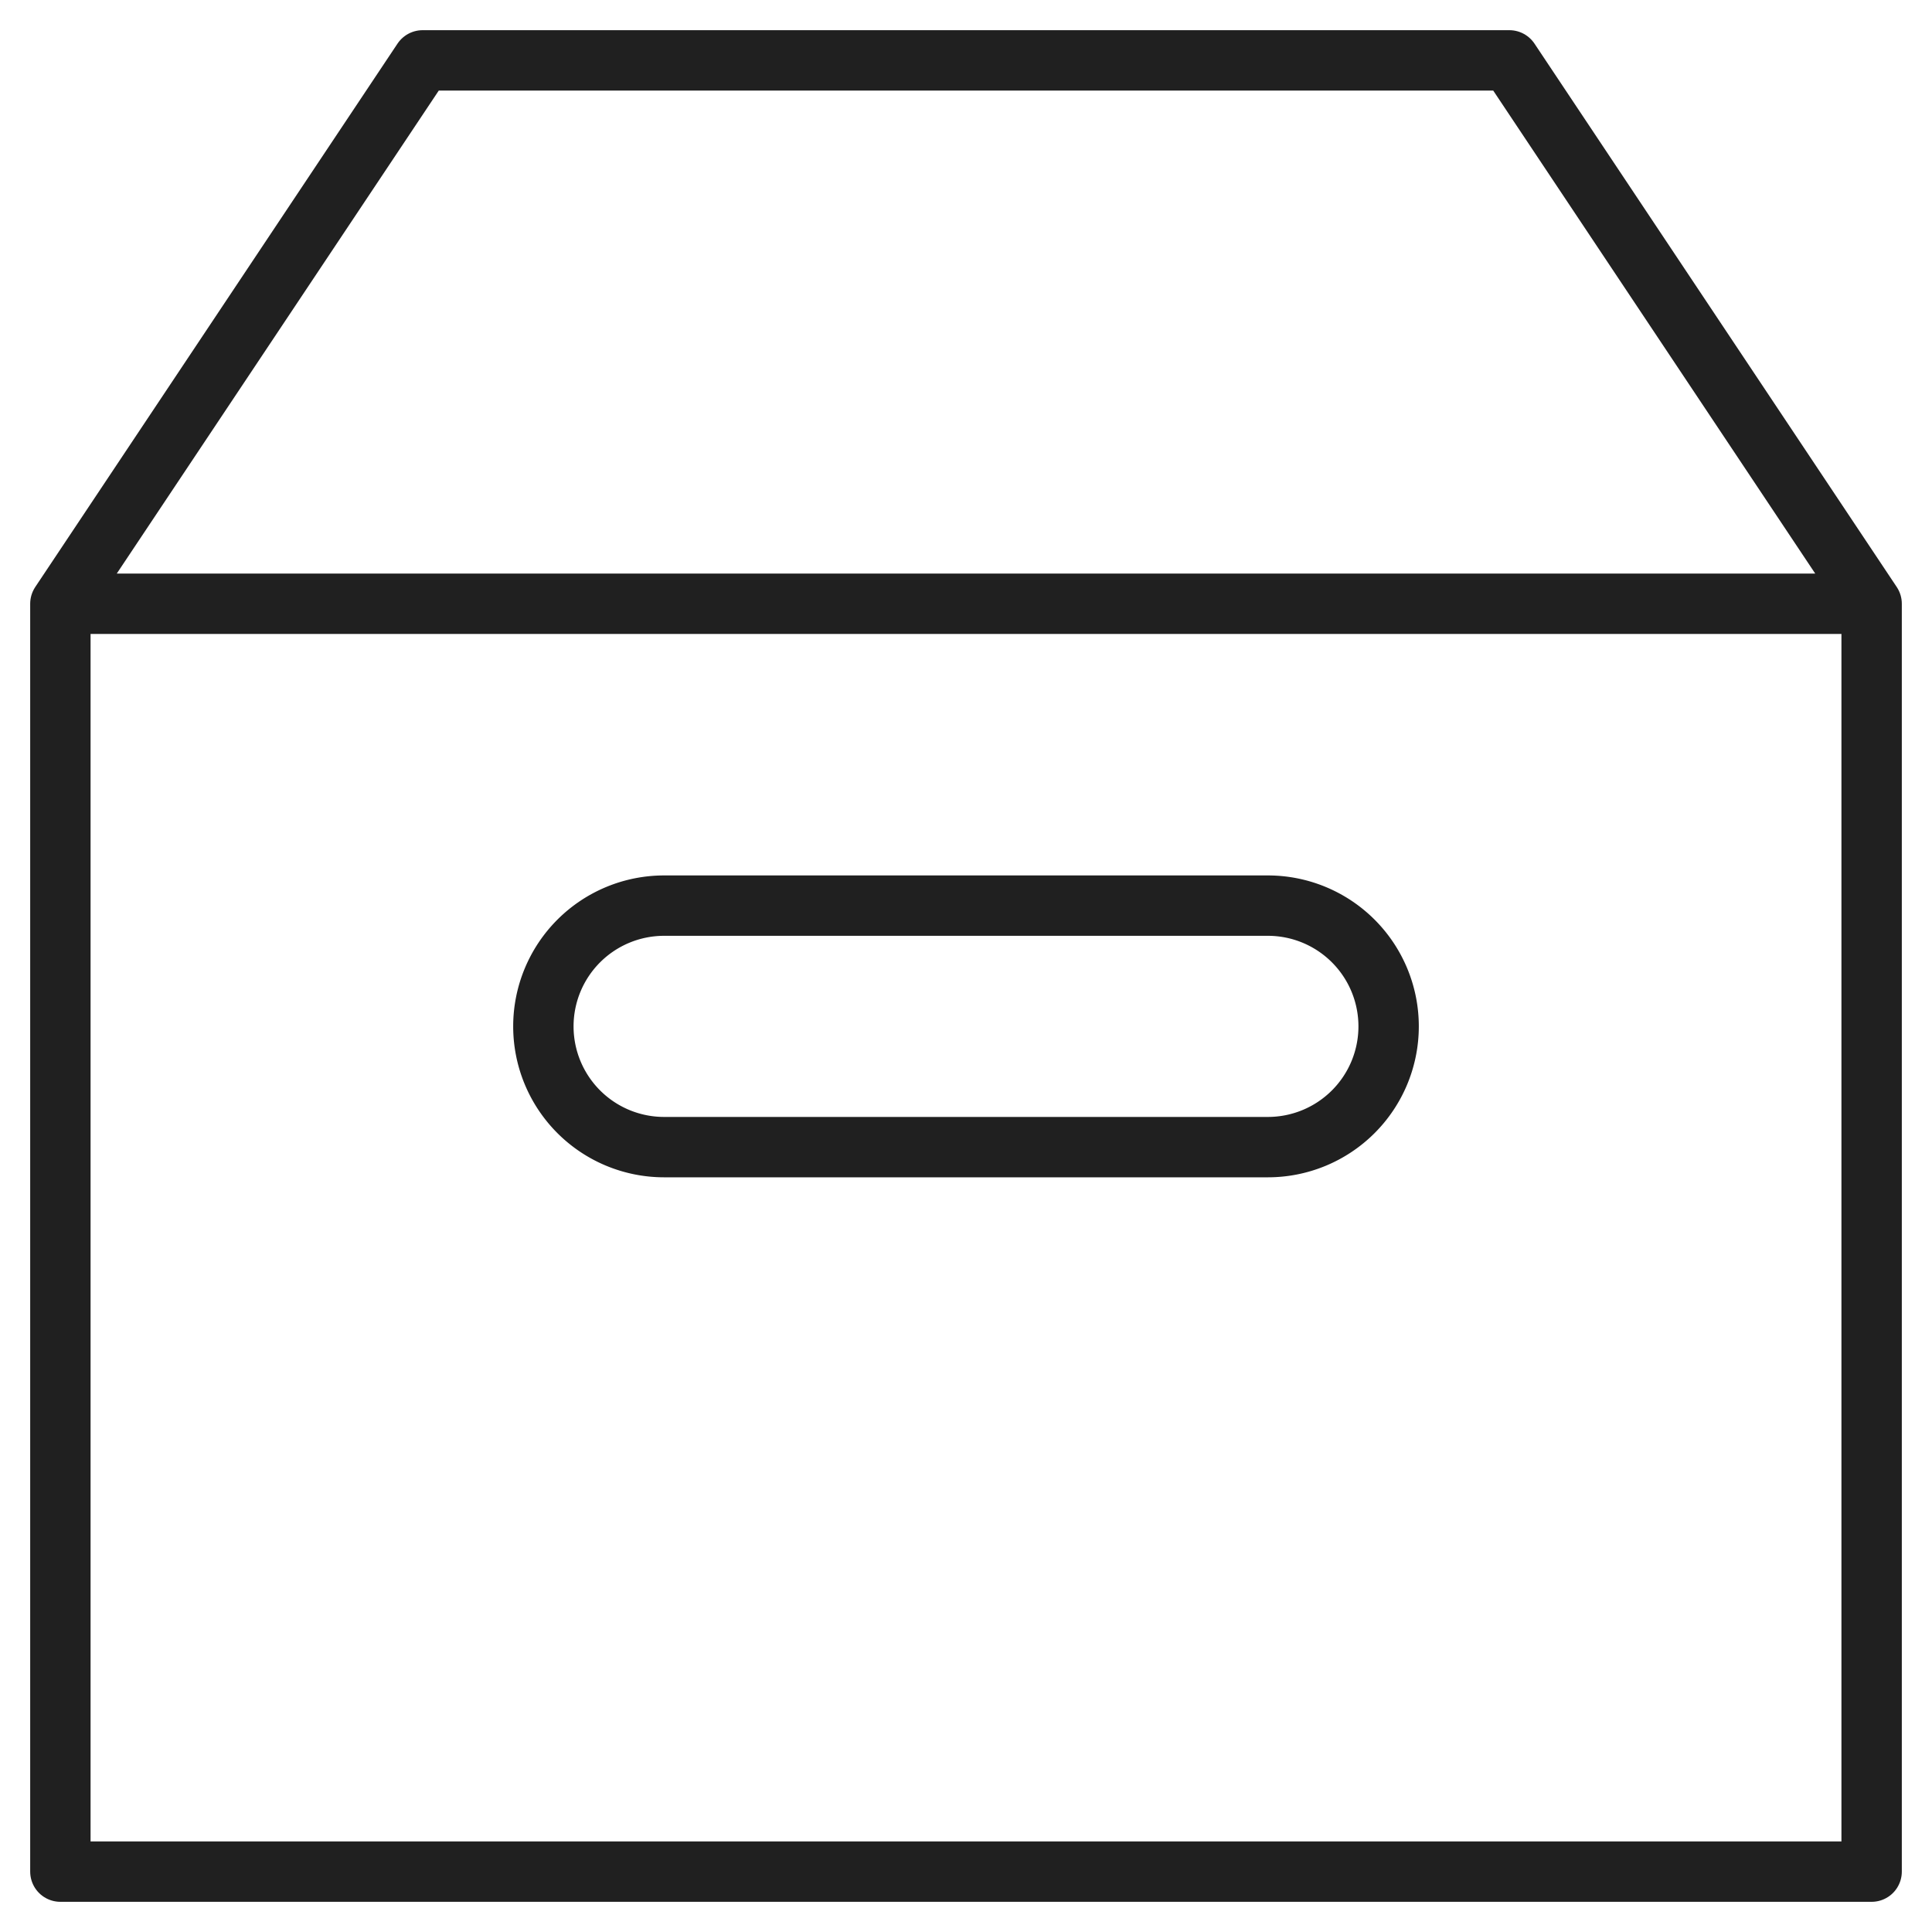 <svg xmlns="http://www.w3.org/2000/svg" viewBox="0 0 64 64" aria-labelledby="title" aria-describedby="desc"><path data-name="layer2" fill="none" stroke="#202020" stroke-miterlimit="10" stroke-width="2" d="M2 62V20L14 2h36l12 18v42H2zm0-42h60" stroke-linejoin="round" stroke-linecap="round"/><path data-name="layer1" d="M46 34a4 4 0 0 1-4 4H22a4 4 0 0 1-4-4 4 4 0 0 1 4-4h20a4 4 0 0 1 4 4z" fill="none" stroke="#202020" stroke-miterlimit="10" stroke-width="2" stroke-linejoin="round" stroke-linecap="round"/></svg>